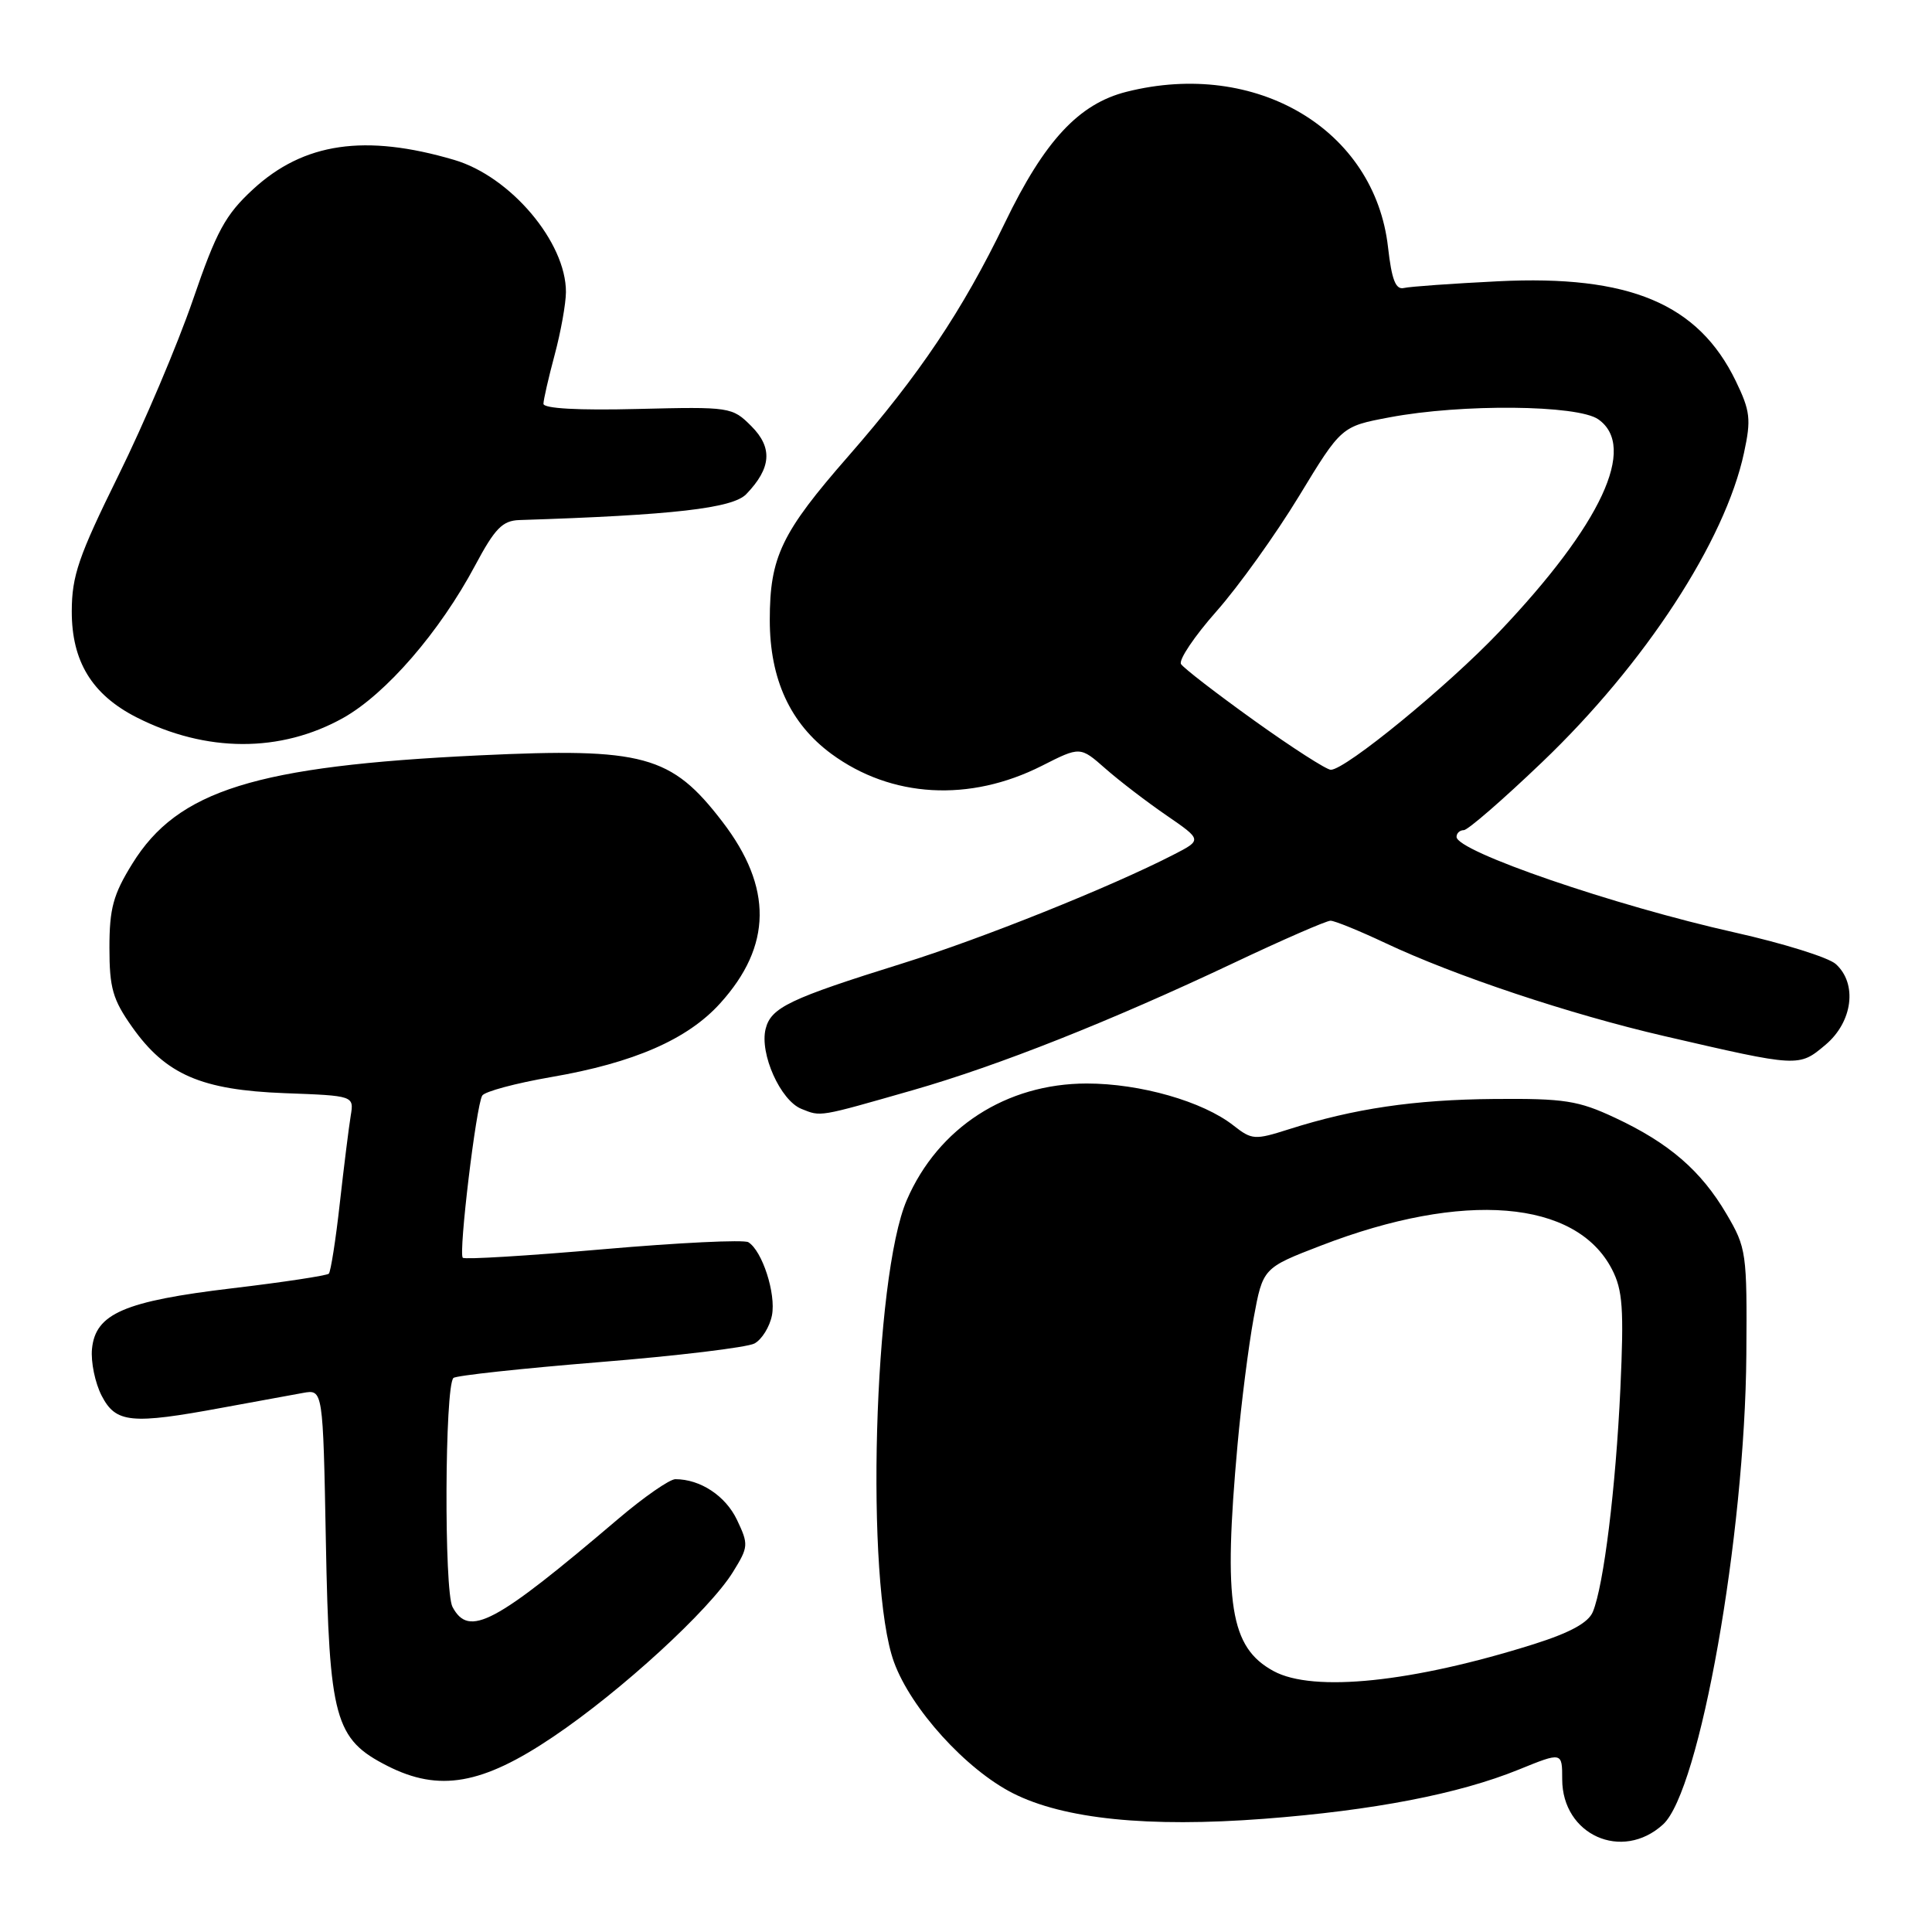 <?xml version="1.0" encoding="UTF-8" standalone="no"?>
<!DOCTYPE svg PUBLIC "-//W3C//DTD SVG 1.1//EN" "http://www.w3.org/Graphics/SVG/1.1/DTD/svg11.dtd" >
<svg xmlns="http://www.w3.org/2000/svg" xmlns:xlink="http://www.w3.org/1999/xlink" version="1.1" viewBox="0 0 256 256">
 <g >
 <path fill="currentColor"
d=" M 220.36 241.75 C 225.23 237.32 231.22 203.51 231.40 179.50 C 231.50 165.96 231.41 165.35 228.77 160.86 C 225.40 155.12 221.15 151.45 214.00 148.11 C 209.13 145.83 207.29 145.54 198.00 145.62 C 187.38 145.71 179.40 146.89 170.76 149.64 C 166.27 151.07 165.88 151.05 163.45 149.14 C 159.39 145.94 151.08 143.57 144.00 143.57 C 133.33 143.58 124.31 149.42 120.16 159.00 C 115.76 169.14 114.63 209.74 118.46 220.24 C 120.71 226.42 128.00 234.46 134.21 237.61 C 140.98 241.04 152.13 242.17 167.50 241.00 C 182.00 239.89 193.29 237.71 201.24 234.48 C 207.00 232.14 207.00 232.14 207.00 235.76 C 207.00 243.14 214.93 246.70 220.36 241.75 Z  M 73.32 230.12 C 82.34 224.04 94.01 213.33 97.12 208.30 C 99.18 204.97 99.21 204.66 97.65 201.38 C 96.13 198.20 92.79 196.00 89.49 196.00 C 88.73 196.00 85.33 198.36 81.93 201.25 C 65.52 215.21 62.14 217.01 59.96 212.93 C 58.83 210.81 58.93 183.73 60.08 182.59 C 60.39 182.27 69.10 181.33 79.42 180.49 C 89.74 179.66 98.99 178.54 99.97 178.02 C 100.95 177.49 101.99 175.81 102.29 174.28 C 102.84 171.41 101.00 165.74 99.16 164.60 C 98.58 164.24 89.93 164.66 79.94 165.53 C 69.96 166.40 61.57 166.91 61.32 166.66 C 60.74 166.07 63.09 146.48 63.90 145.17 C 64.23 144.63 68.34 143.53 73.02 142.72 C 84.00 140.83 91.12 137.72 95.43 132.94 C 102.31 125.34 102.40 117.58 95.72 108.88 C 88.95 100.05 85.29 99.06 63.50 100.09 C 33.85 101.50 23.54 104.72 17.53 114.45 C 15.00 118.53 14.50 120.38 14.50 125.59 C 14.50 130.91 14.94 132.45 17.50 136.07 C 21.96 142.39 26.67 144.43 37.71 144.85 C 46.91 145.19 46.91 145.19 46.47 147.85 C 46.23 149.31 45.58 154.50 45.03 159.40 C 44.49 164.29 43.82 168.51 43.57 168.77 C 43.31 169.02 37.56 169.90 30.80 170.70 C 16.46 172.41 12.65 174.06 12.19 178.73 C 12.02 180.46 12.60 183.25 13.47 184.94 C 15.35 188.57 17.35 188.77 29.50 186.52 C 33.90 185.71 38.69 184.83 40.15 184.57 C 42.80 184.09 42.80 184.09 43.18 204.30 C 43.62 227.78 44.35 230.44 51.33 233.99 C 58.19 237.48 63.90 236.48 73.32 230.12 Z  M 121.00 144.44 C 132.33 141.19 147.13 135.32 163.40 127.63 C 169.94 124.53 175.75 122.00 176.30 122.00 C 176.85 122.00 180.11 123.33 183.55 124.95 C 192.74 129.29 208.01 134.39 220.50 137.28 C 238.39 141.42 238.35 141.42 241.89 138.44 C 245.50 135.40 246.14 130.34 243.25 127.74 C 242.29 126.87 236.26 124.99 229.87 123.56 C 213.85 119.97 193.00 112.81 193.00 110.89 C 193.00 110.40 193.43 110.00 193.96 110.00 C 194.49 110.00 199.16 105.95 204.33 101.00 C 217.95 87.99 228.59 71.69 231.09 60.00 C 232.05 55.56 231.92 54.46 230.00 50.49 C 225.03 40.24 215.91 36.41 198.52 37.27 C 192.46 37.57 186.84 37.97 186.03 38.16 C 184.93 38.42 184.41 37.08 183.92 32.75 C 182.15 17.15 166.47 7.83 149.28 12.16 C 142.95 13.75 138.40 18.65 133.16 29.51 C 127.53 41.16 121.82 49.67 112.45 60.40 C 103.54 70.58 102.00 73.80 102.00 82.15 C 102.00 90.00 104.71 95.87 110.16 99.89 C 118.11 105.73 128.48 106.32 138.06 101.47 C 143.13 98.90 143.13 98.90 146.47 101.84 C 148.31 103.46 151.95 106.25 154.56 108.04 C 159.30 111.30 159.30 111.30 155.44 113.28 C 147.10 117.56 130.16 124.35 119.60 127.65 C 104.60 132.33 102.16 133.50 101.45 136.33 C 100.63 139.61 103.42 145.84 106.21 146.94 C 108.82 147.98 108.35 148.06 121.00 144.44 Z  M 45.49 95.12 C 51.16 91.93 58.27 83.72 62.96 74.92 C 65.58 70.01 66.58 68.99 68.81 68.91 C 89.21 68.26 97.09 67.35 98.89 65.47 C 102.21 62.02 102.41 59.32 99.55 56.46 C 97.02 53.93 96.76 53.89 84.49 54.19 C 76.62 54.39 72.00 54.13 72.01 53.50 C 72.02 52.95 72.69 50.02 73.50 47.00 C 74.31 43.98 74.98 40.24 74.99 38.71 C 75.02 32.11 67.66 23.39 60.19 21.19 C 48.38 17.71 40.24 18.89 33.52 25.09 C 29.86 28.47 28.69 30.61 25.55 39.77 C 23.52 45.67 19.09 56.12 15.69 63.00 C 10.41 73.71 9.52 76.29 9.51 81.00 C 9.50 87.63 12.18 92.03 18.07 95.04 C 27.30 99.74 37.18 99.77 45.49 95.12 Z  M 168.76 221.43 C 162.99 218.30 162.07 212.54 163.98 191.43 C 164.48 185.89 165.44 178.35 166.11 174.68 C 167.34 168.01 167.34 168.01 175.08 165.03 C 193.94 157.76 208.83 158.98 213.59 168.18 C 215.02 170.94 215.19 173.40 214.71 183.97 C 214.10 197.13 212.51 210.07 211.06 213.58 C 210.46 215.02 208.06 216.33 203.27 217.85 C 187.19 222.92 174.02 224.29 168.76 221.43 Z  M 166.21 95.49 C 161.20 91.90 156.83 88.53 156.49 87.99 C 156.16 87.44 158.27 84.30 161.19 81.00 C 164.11 77.70 169.03 70.83 172.12 65.75 C 177.74 56.50 177.74 56.50 184.12 55.30 C 193.69 53.49 209.04 53.64 211.78 55.56 C 216.98 59.20 212.19 69.48 198.66 83.72 C 191.83 90.91 178.29 102.00 176.34 102.00 C 175.77 102.00 171.21 99.07 166.21 95.49 Z "/>
</g>
</svg>